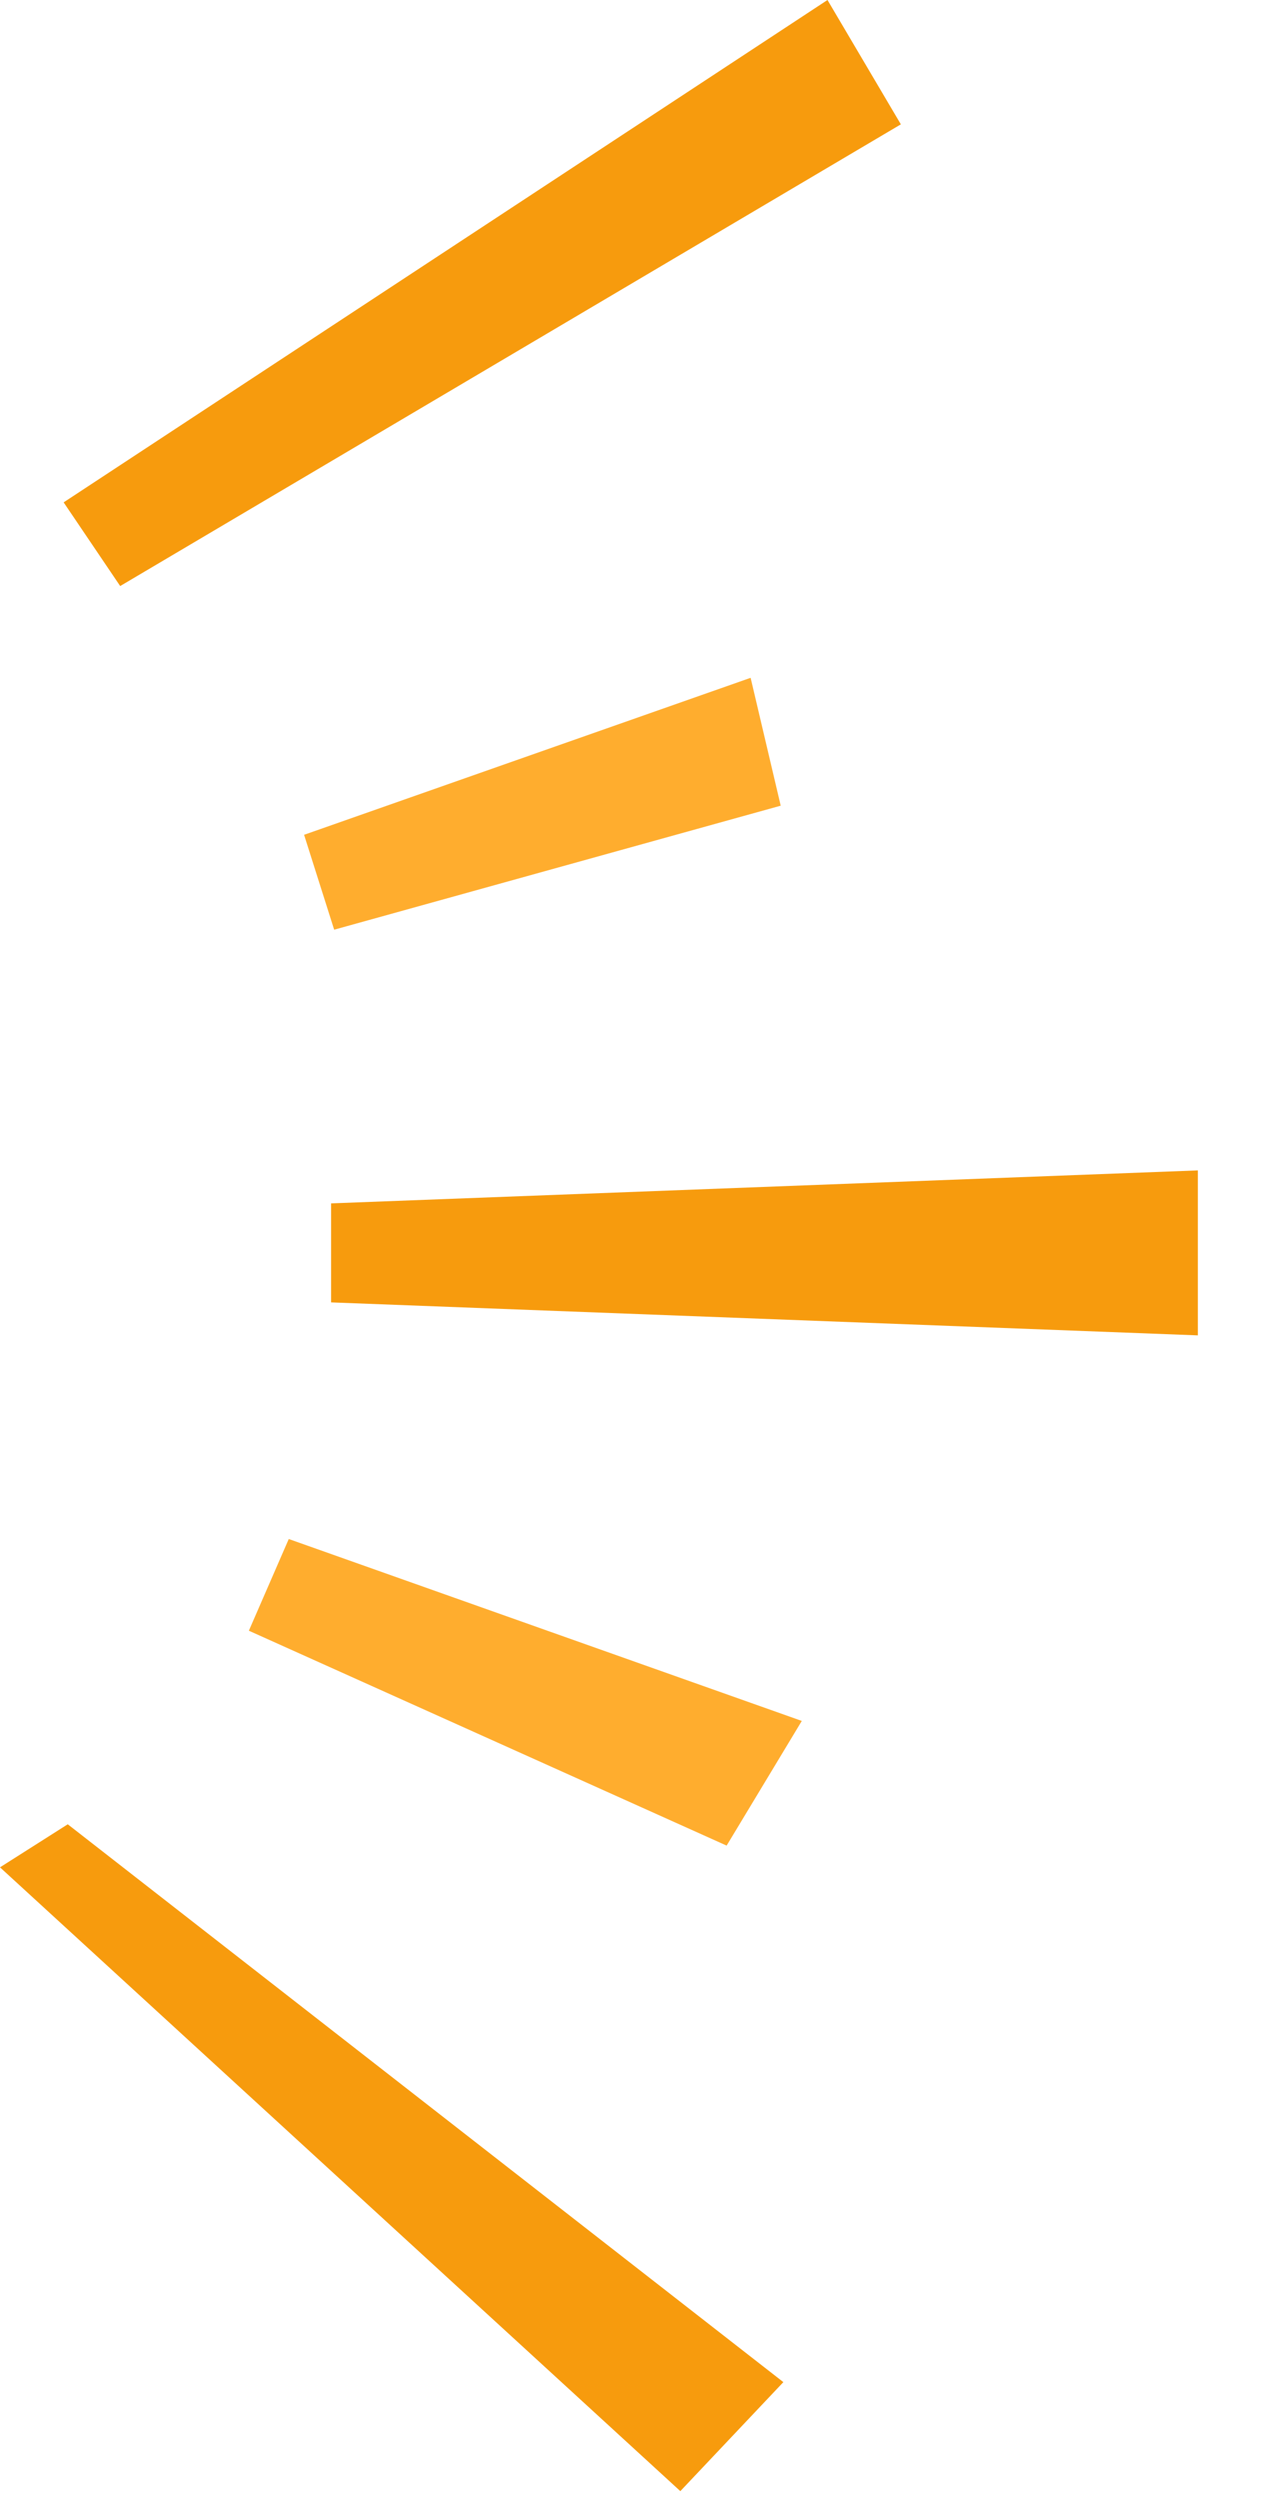 <svg width="35" height="68" viewBox="0 0 35 68" fill="none" xmlns="http://www.w3.org/2000/svg">
<path fill-rule="evenodd" clip-rule="evenodd" d="M0 50.79L18.516 67.757L21.32 64.792L1.844 49.619L0 50.79Z" fill="#F79B0D"/>
<path fill-rule="evenodd" clip-rule="evenodd" d="M22.521 0L1.732 13.664L3.271 15.94L24.518 3.382L22.521 0Z" fill="#F79B0D"/>
<path fill-rule="evenodd" clip-rule="evenodd" d="M21.248 21.914L9.095 25.287L8.276 22.706L20.429 18.436L21.248 21.914Z" fill="#FFAD2E"/>
<path fill-rule="evenodd" clip-rule="evenodd" d="M7.859 41.86L21.822 46.808L19.776 50.199L6.773 44.354L7.859 41.86Z" fill="#FFAD2E"/>
<path fill-rule="evenodd" clip-rule="evenodd" d="M9.011 35.424L32.601 36.321L32.601 31.834L9.011 32.731L9.011 35.424Z" fill="#F79B0D"/>
</svg>
